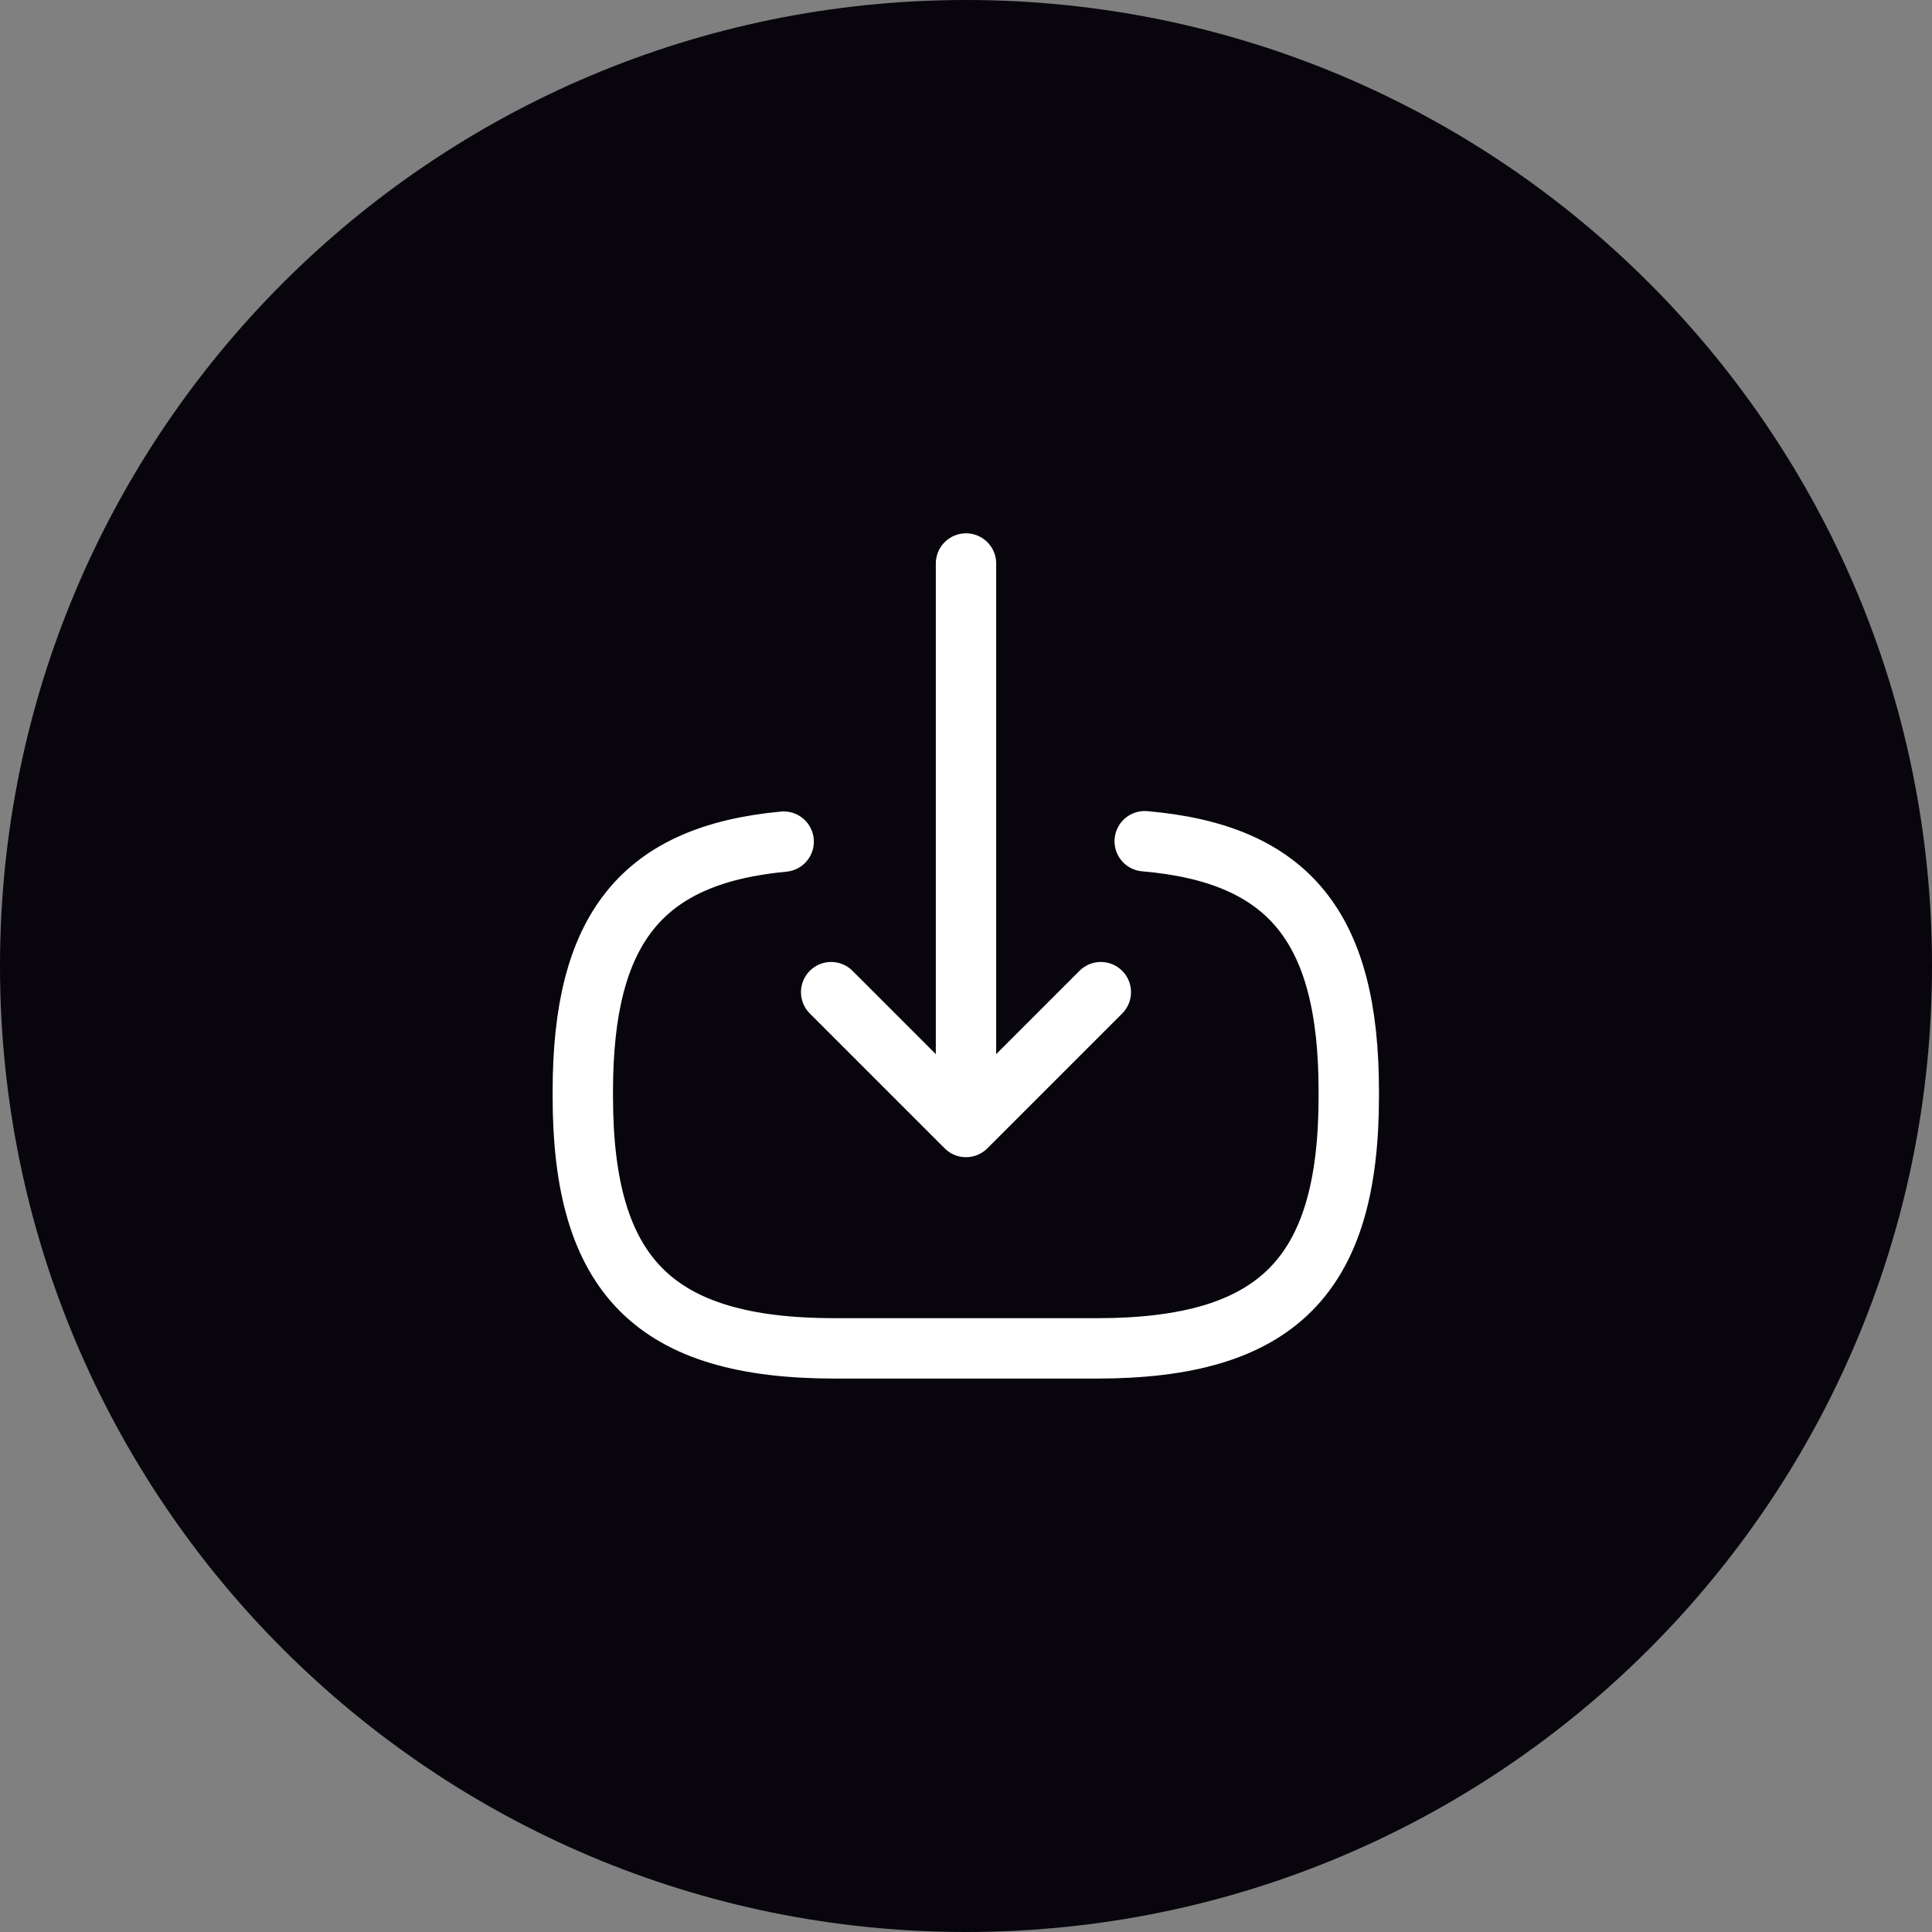 <svg width="48" height="48" viewBox="0 0 48 48" fill="none" xmlns="http://www.w3.org/2000/svg">
<rect x="0" y="0" width="48" height="48" fill="#808080" stroke="none"/>
<path d="M0 24C0 10.745 10.745 0 24 0C37.255 0 48 10.745 48 24C48 37.255 37.255 48 24 48C10.745 48 0 37.255 0 24Z" fill="#08050D"/>
<path d="M28.44 20.9C32.04 21.21 33.51 23.06 33.51 27.11V27.24C33.51 31.71 31.72 33.5 27.25 33.5H20.74C16.27 33.5 14.48 31.71 14.48 27.24V27.11C14.48 23.09 15.93 21.24 19.47 20.91" stroke="white" stroke-width="1.5" stroke-linecap="round" stroke-linejoin="round"/>
<path d="M24 14V26.88" stroke="white" stroke-width="1.5" stroke-linecap="round" stroke-linejoin="round"/>
<path d="M27.35 24.65L24 28L20.65 24.65" stroke="white" stroke-width="1.5" stroke-linecap="round" stroke-linejoin="round"/>
</svg>
